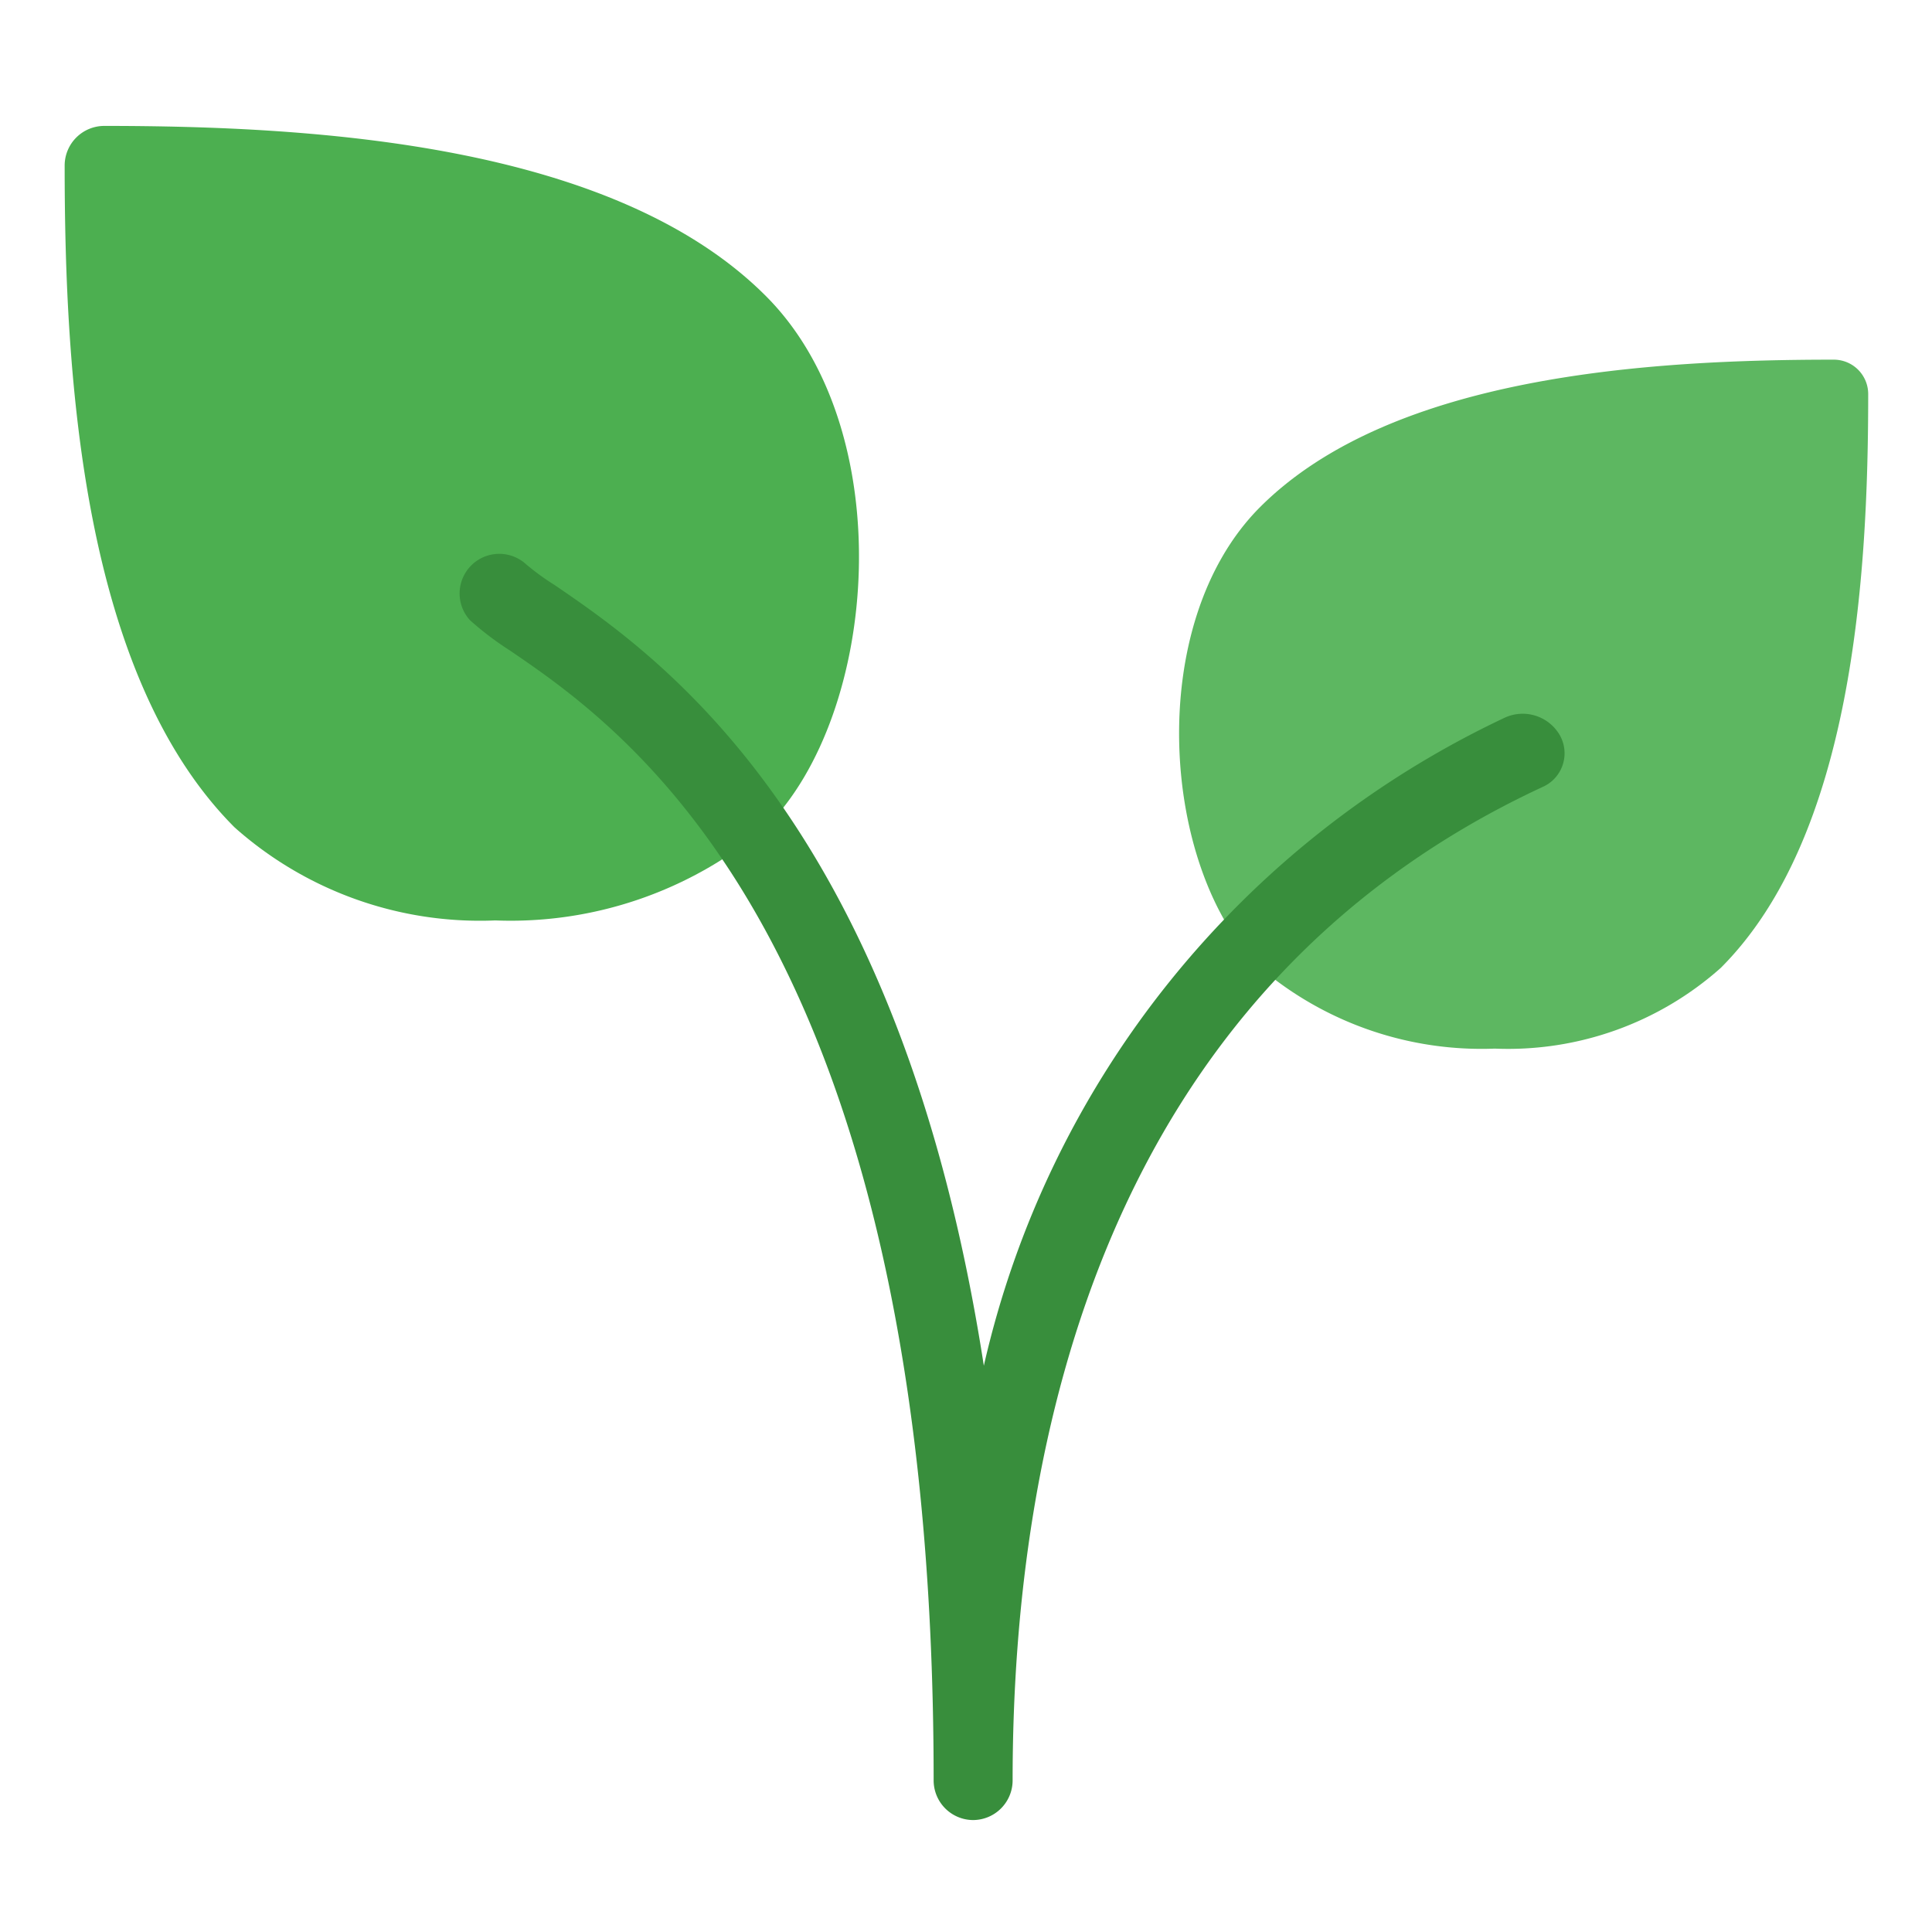 <?xml version="1.0" encoding="UTF-8" standalone="no"?>
<svg
   xmlns:dc="http://purl.org/dc/elements/1.1/"
   xmlns:cc="http://creativecommons.org/ns#"
   xmlns:rdf="http://www.w3.org/1999/02/22-rdf-syntax-ns#"
   xmlns:svg="http://www.w3.org/2000/svg"
   xmlns="http://www.w3.org/2000/svg"
   xmlns:sodipodi="http://sodipodi.sourceforge.net/DTD/sodipodi-0.dtd"
   xmlns:inkscape="http://www.inkscape.org/namespaces/inkscape"
   viewBox="0 0 512 512"
   version="1.1"
   id="svg26"
   sodipodi:docname="papytitl.svg"
   inkscape:version="0.92.4 (5da689c313, 2019-01-14)"
   width="512"
   height="512">
  <sodipodi:namedview
     pagecolor="#ffffff"
     bordercolor="#666666"
     borderopacity="1"
     objecttolerance="10"
     gridtolerance="10"
     guidetolerance="10"
     inkscape:pageopacity="0"
     inkscape:pageshadow="2"
     inkscape:window-width="1920"
     inkscape:window-height="1017"
     id="namedview28"
     showgrid="false"
     inkscape:zoom="0.5546875"
     inkscape:cx="256"
     inkscape:cy="128"
     inkscape:window-x="-8"
     inkscape:window-y="-8"
     inkscape:window-maximized="1"
     inkscape:current-layer="svg26" />
  <defs
     id="defs4">
    <style
       id="style2">.cls-1{font-size:115px;fill:#686767;font-family:Lato-Regular, Lato;}.cls-2{letter-spacing:-0.07em;}.cls-3{letter-spacing:-0.02em;}.cls-4,.cls-5{fill:#4caf50;}.cls-5{opacity:0.9;}.cls-6{fill:#388e3c;}</style>
  </defs>
  <title
     id="title6">Artboard 1</title>
  <g
     transform="matrix(2.911,0,0,2.911,-448.625,-42.317)"
     id="Layer_2"
     data-name="Layer 2">
    <path
       inkscape:connector-curvature="0"
       class="cls-4"
       d="M 223.84,41.49 C 210,27.62 182.82,26 163.61,26 A 3.61,3.61 0 0 0 160,29.62 c 0,19.22 1.61,46.37 15.47,60.24 a 33.58,33.58 0 0 0 23.73,8.47 36,36 0 0 0 24.63,-8.47 c 10.34,-10.34 12.24,-36.14 0.01,-48.37 z"
       id="path19"
       style="fill:#4caf50" />
    <path
       inkscape:connector-curvature="0"
       class="cls-5"
       d="m 321.06,47.28 c -16.66,0 -40.2,1.39 -52.23,13.42 -10.63,10.63 -9,33 0,41.93 a 31.18,31.18 0 0 0 21.36,7.37 29.12,29.12 0 0 0 20.58,-7.35 c 12,-12 13.42,-35.57 13.42,-52.23 a 3.13,3.13 0 0 0 -3.13,-3.14 z"
       id="path21"
       style="opacity:0.9;fill:#4caf50" />
    <path
       inkscape:connector-curvature="0"
       class="cls-6"
       d="m 242.72,180.23 a 3.61,3.61 0 0 1 -3.61,-3.61 c 0,-76.47 -28,-95.66 -38.6,-102.88 A 28.19,28.19 0 0 1 196.9,71 a 3.61,3.61 0 0 1 5.1,-5.1 22.2,22.2 0 0 0 2.58,1.88 c 9.42,6.43 31.42,21.54 39.1,71.09 a 86.4,86.4 0 0 1 47.43,-59 3.9,3.9 0 0 1 5,1.59 3.35,3.35 0 0 1 -1.21,4.54 l -0.18,0.1 -0.58,0.27 C 254.6,105 246.3,145.73 246.3,176.63 a 3.61,3.61 0 0 1 -3.58,3.6 z"
       id="path23"
       style="fill:#388e3c" />
  </g>
</svg>
